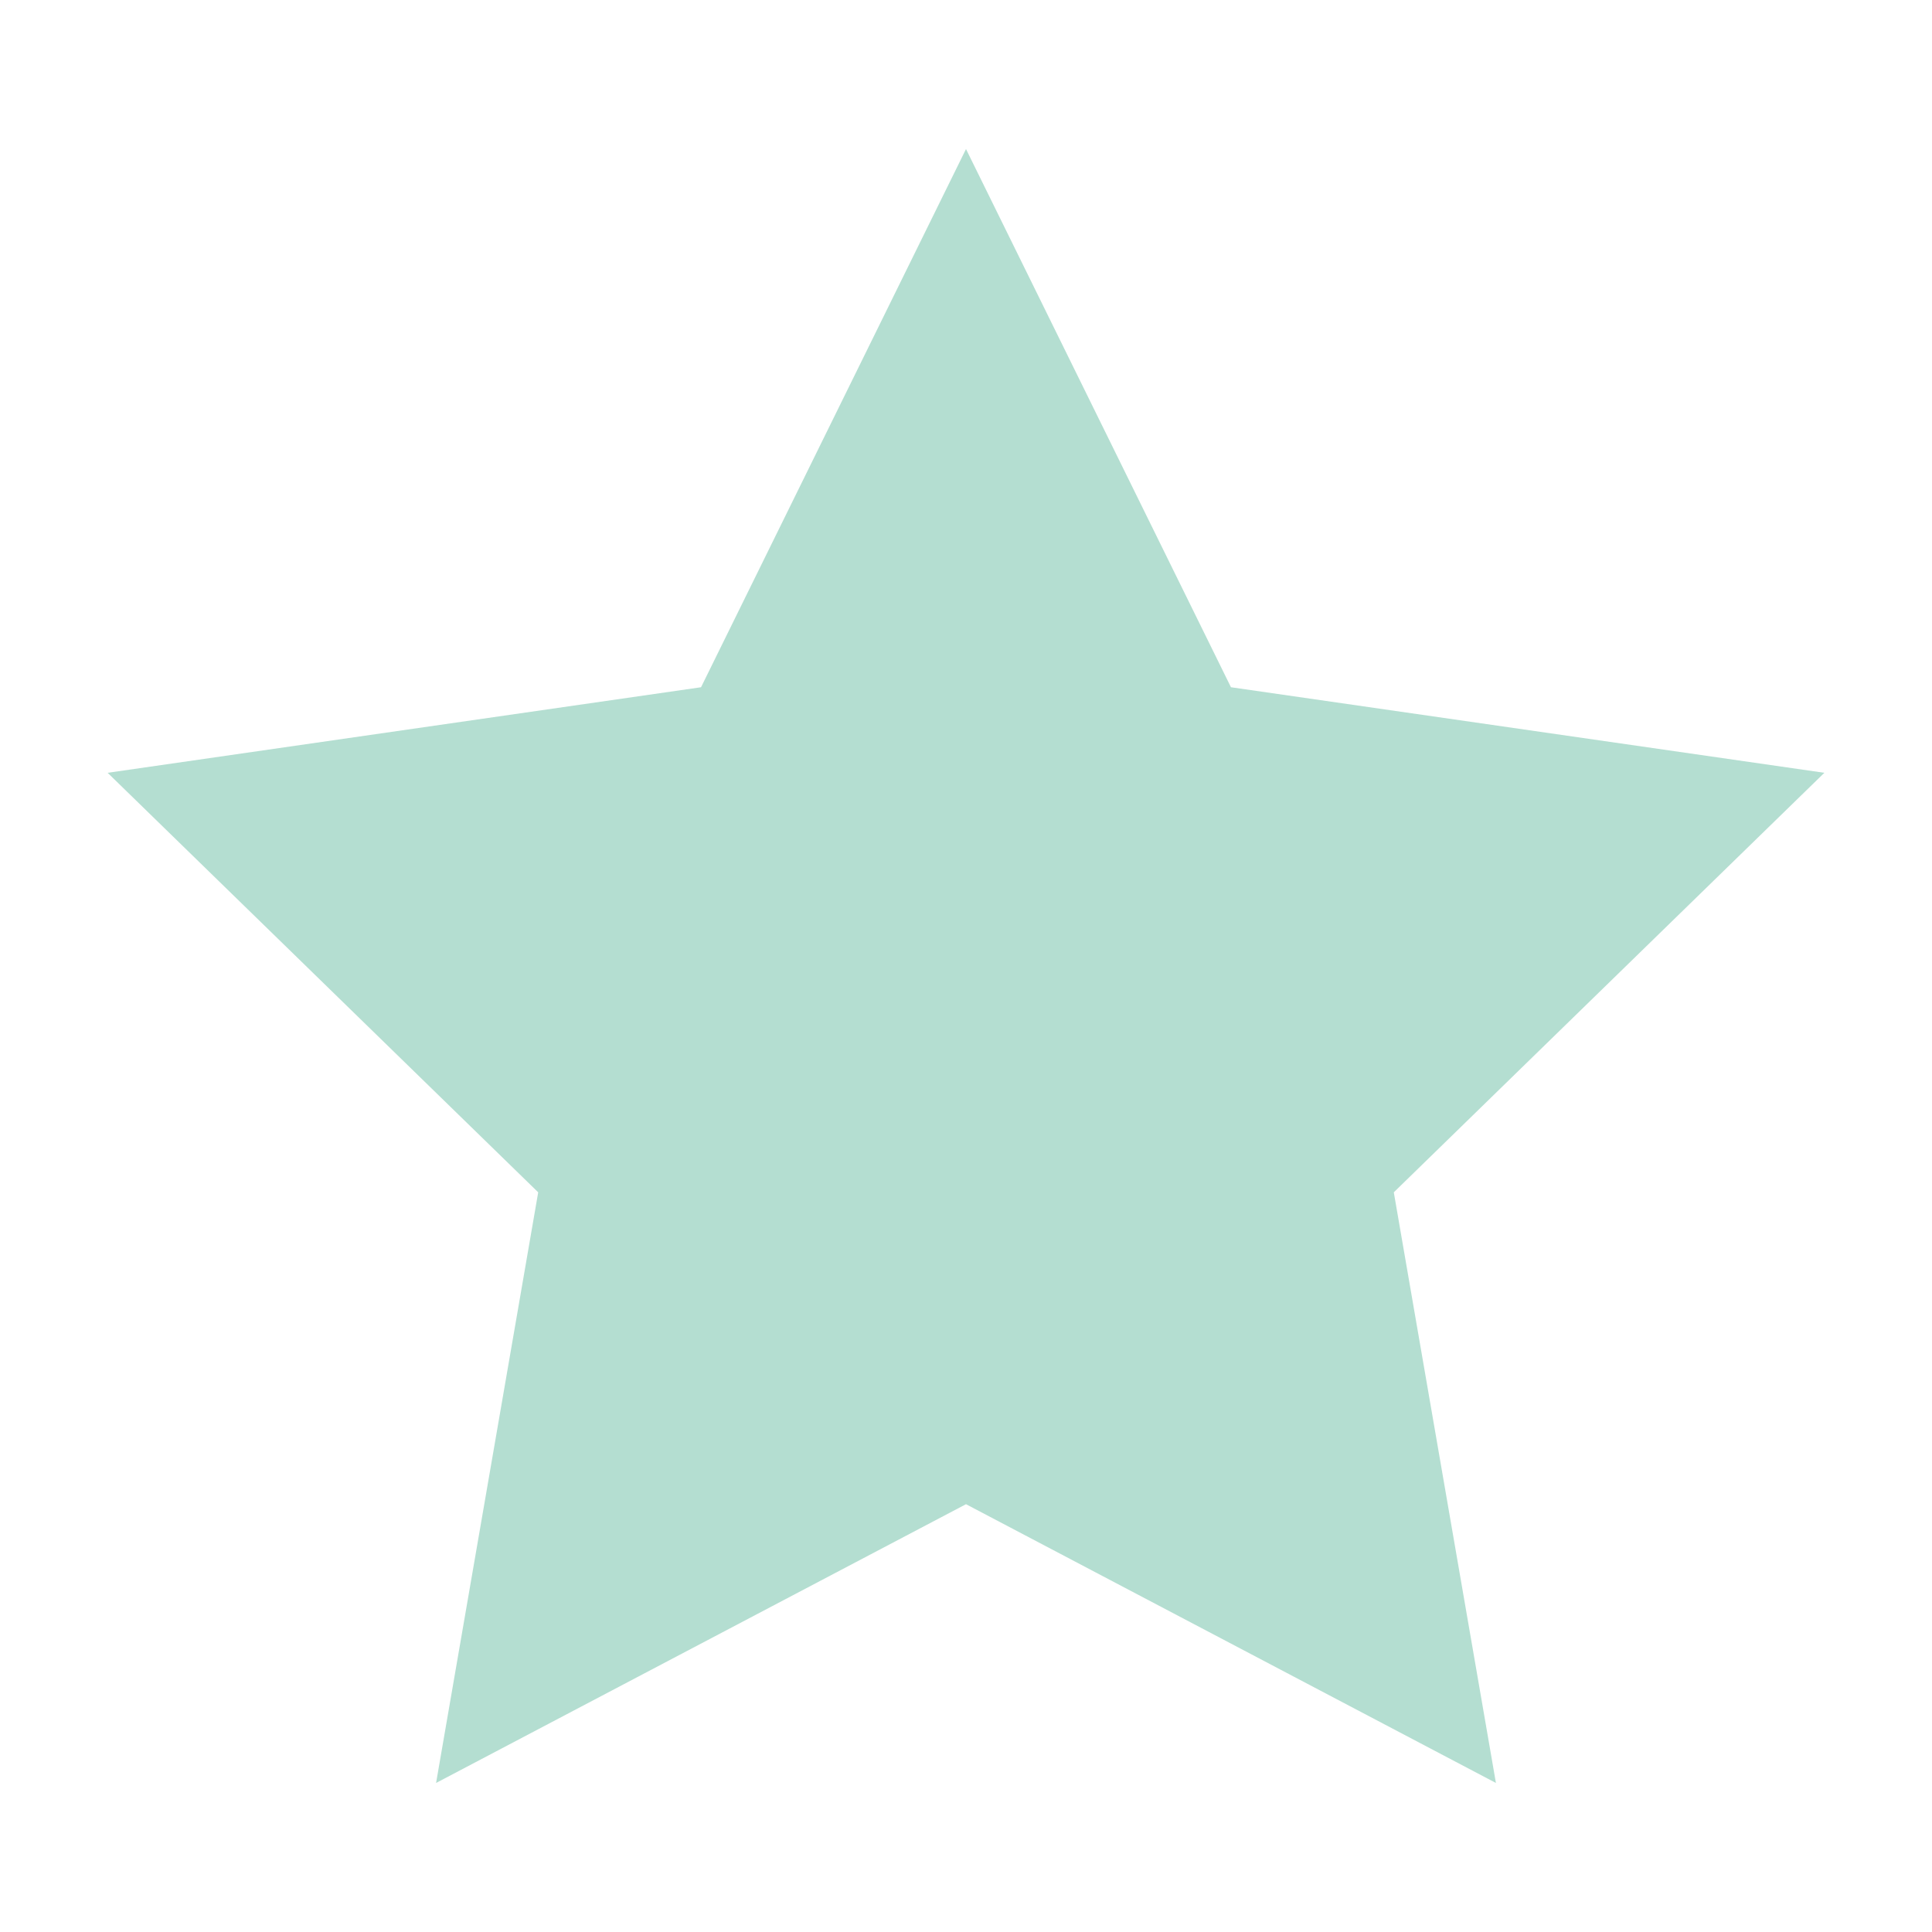 <?xml version="1.0" encoding="utf-8"?>
<!-- Generator: Adobe Illustrator 19.2.1, SVG Export Plug-In . SVG Version: 6.00 Build 0)  -->
<svg version="1.1" id="Layer_1" xmlns="http://www.w3.org/2000/svg" xmlns:xlink="http://www.w3.org/1999/xlink" x="0px" y="0px"
	 viewBox="0 0 70 70" style="enable-background:new 0 0 70 70;" xml:space="preserve">
<style type="text/css">
	.st0{fill:#B4DED1;}
</style>
<path class="st0" d="M35,5.4l9.6,19.5L66.1,28L50.5,43.2l3.7,21.4L35,54.5L15.8,64.6l3.7-21.4L3.9,28l21.5-3.1L35,5.4z"/>
</svg>
